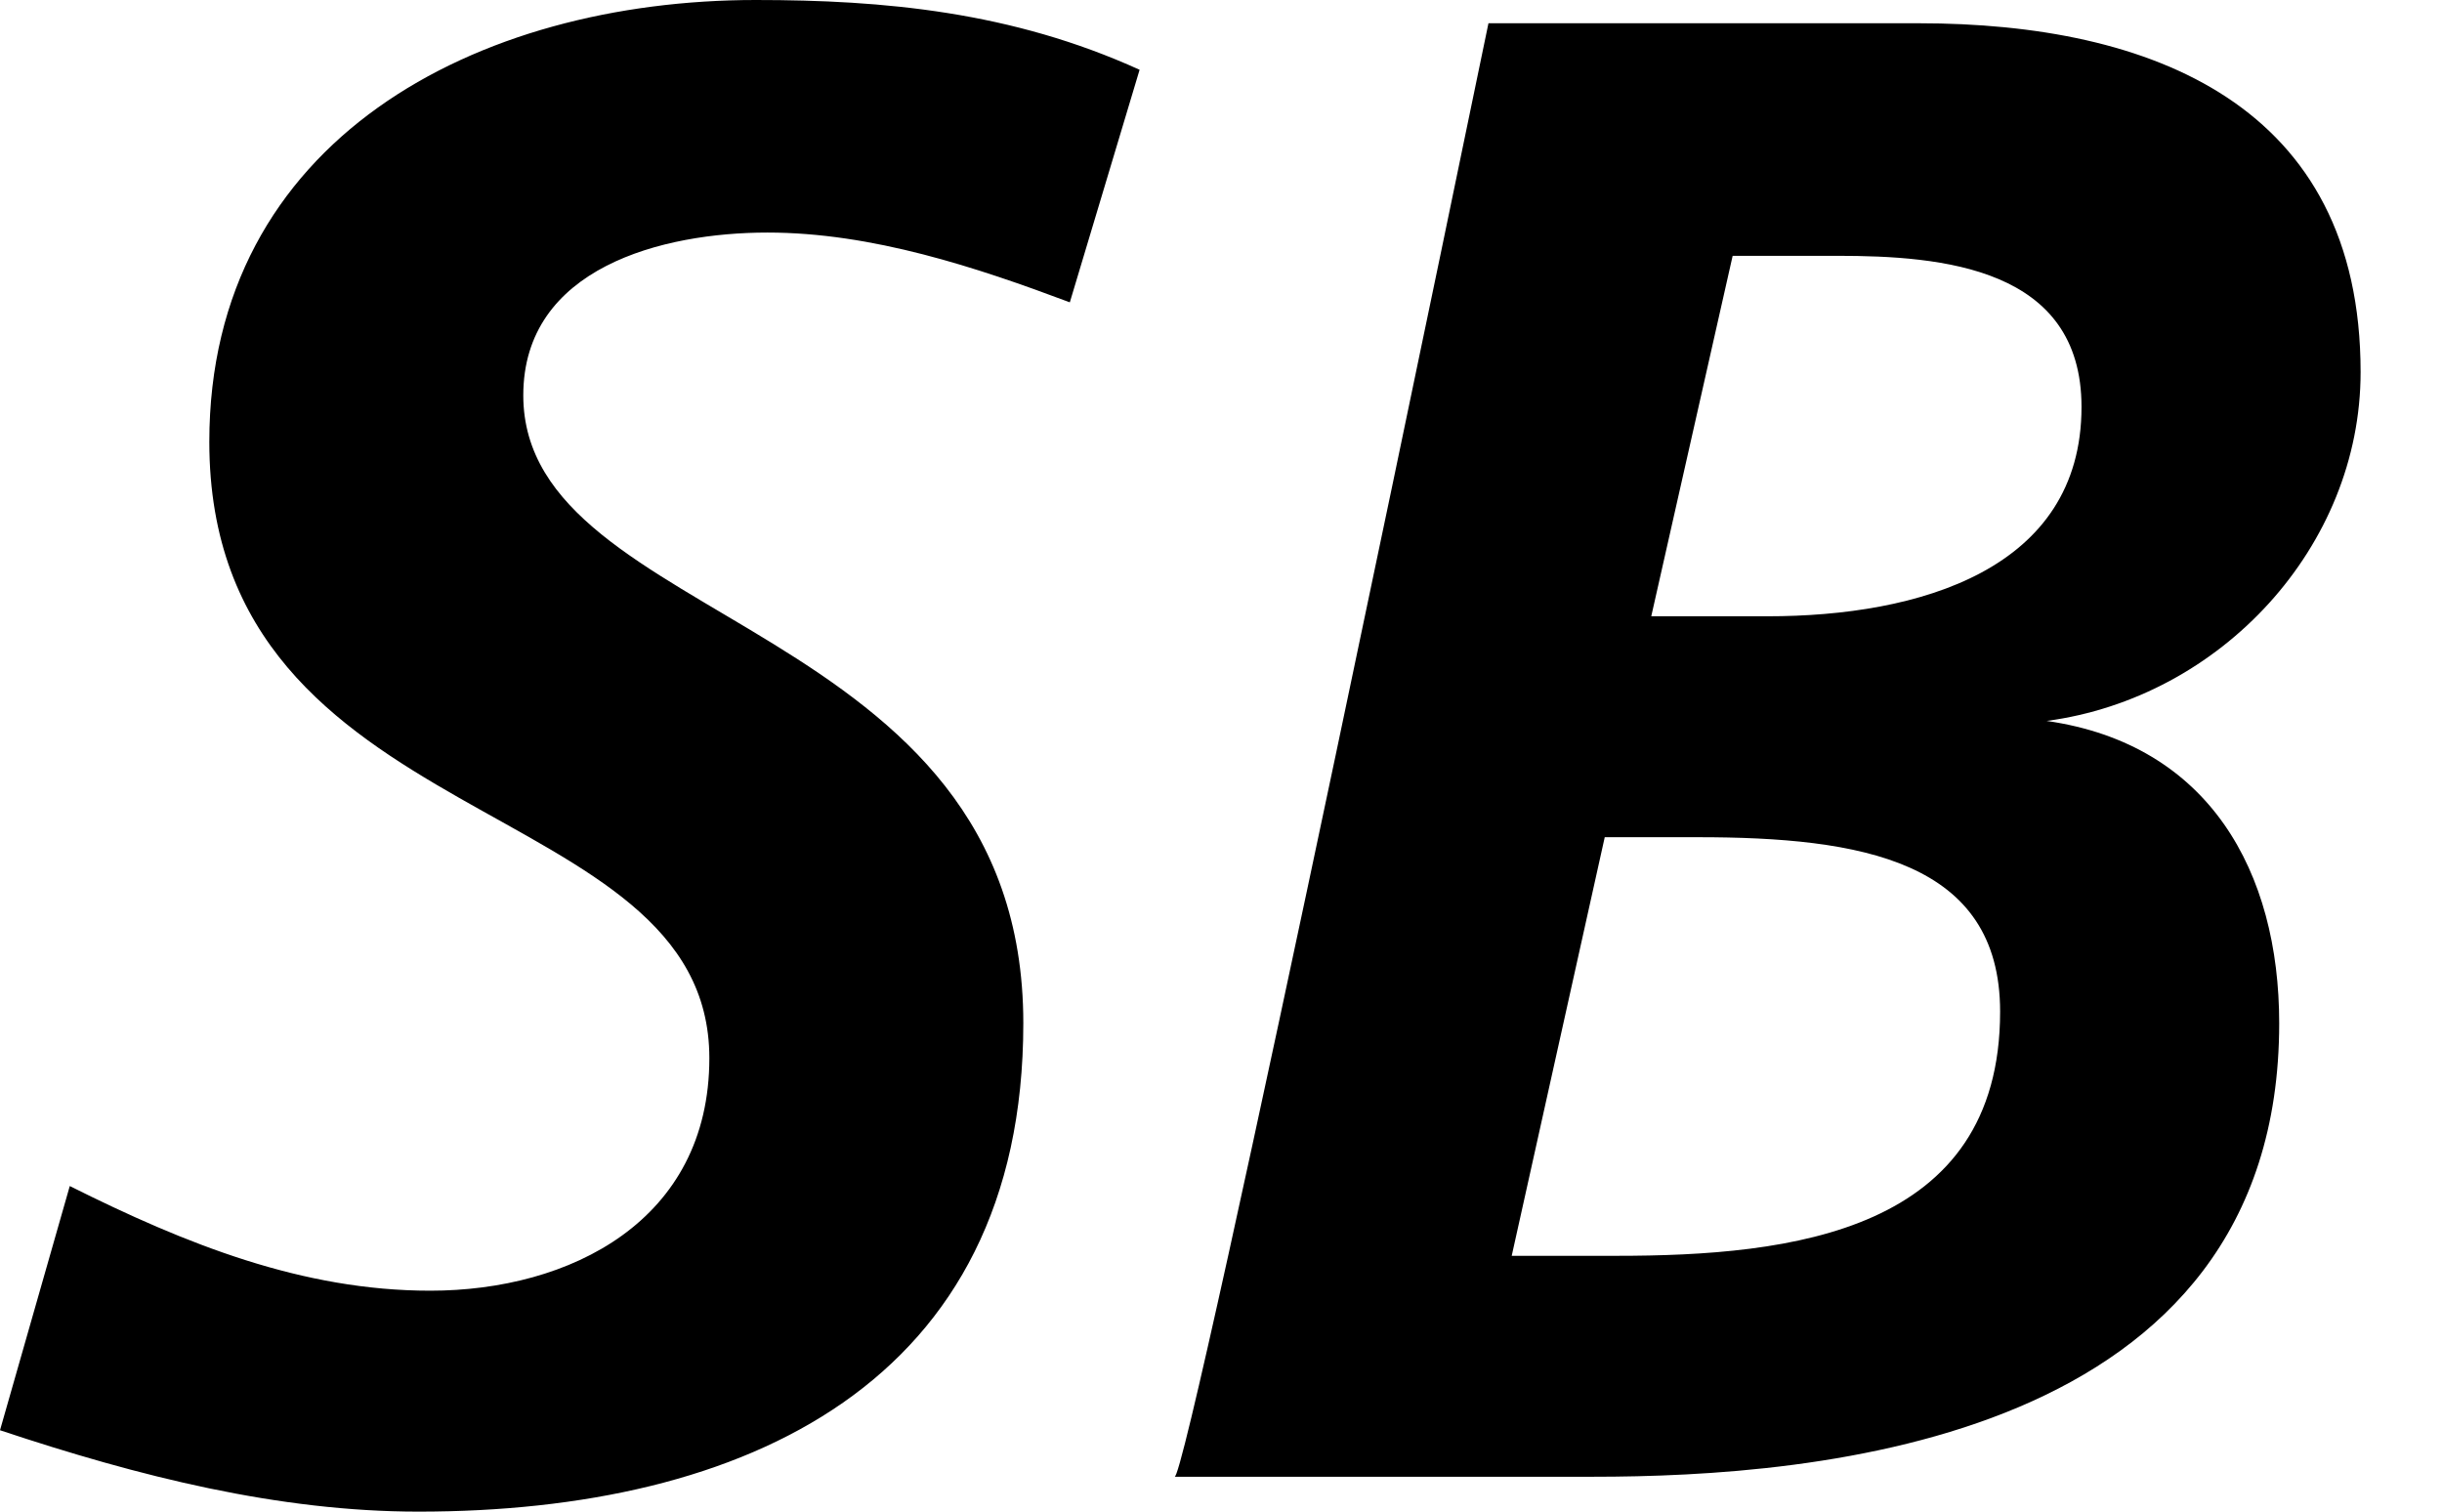<?xml version="1.0" encoding="utf-8"?>
<!-- Generator: Adobe Illustrator 21.1.0, SVG Export Plug-In . SVG Version: 6.00 Build 0)  -->
<svg version="1.1" id="Layer_1" xmlns="http://www.w3.org/2000/svg" xmlns:xlink="http://www.w3.org/1999/xlink" x="0px" y="0px"
	 viewBox="0 0 21 13" style="enable-background:new 0 0 21 13;" xml:space="preserve">
<path d="M9.2,2.6C8.4,2.3,7.5,2,6.6,2C5.7,2,4.5,2.3,4.5,3.4c0,2,4.3,1.9,4.3,5.4c0,3.1-2.4,4.2-5.2,4.2c-1.2,0-2.4-0.3-3.6-0.7
	l0.6-2.1c1,0.5,2,0.9,3.1,0.9c1.2,0,2.4-0.6,2.4-2c0-2.3-4.3-1.9-4.3-5.3C1.8,1.2,4.1,0,6.5,0c1.1,0,2.2,0.1,3.3,0.6
	C9.8,0.6,9.2,2.6,9.2,2.6z M14.2,5.3h1c1.3,0,2.7-0.4,2.7-1.8c0-1.2-1.2-1.3-2.1-1.3h-0.9L14.2,5.3z M13,10.8h0.9
	c1.5,0,3.3-0.2,3.3-2.1c0-1.3-1.2-1.5-2.6-1.5h-0.8C13.8,7.2,13,10.8,13,10.8z M12.8,0.2h3.7c2,0,3.8,0.7,3.8,3c0,1.5-1.2,2.8-2.7,3
	v0c1.4,0.2,2,1.3,2,2.6c0,3.6-4,3.9-5.9,3.9h-3.6C10.2,12.8,12.8,0.2,12.8,0.2z"/>
</svg>
